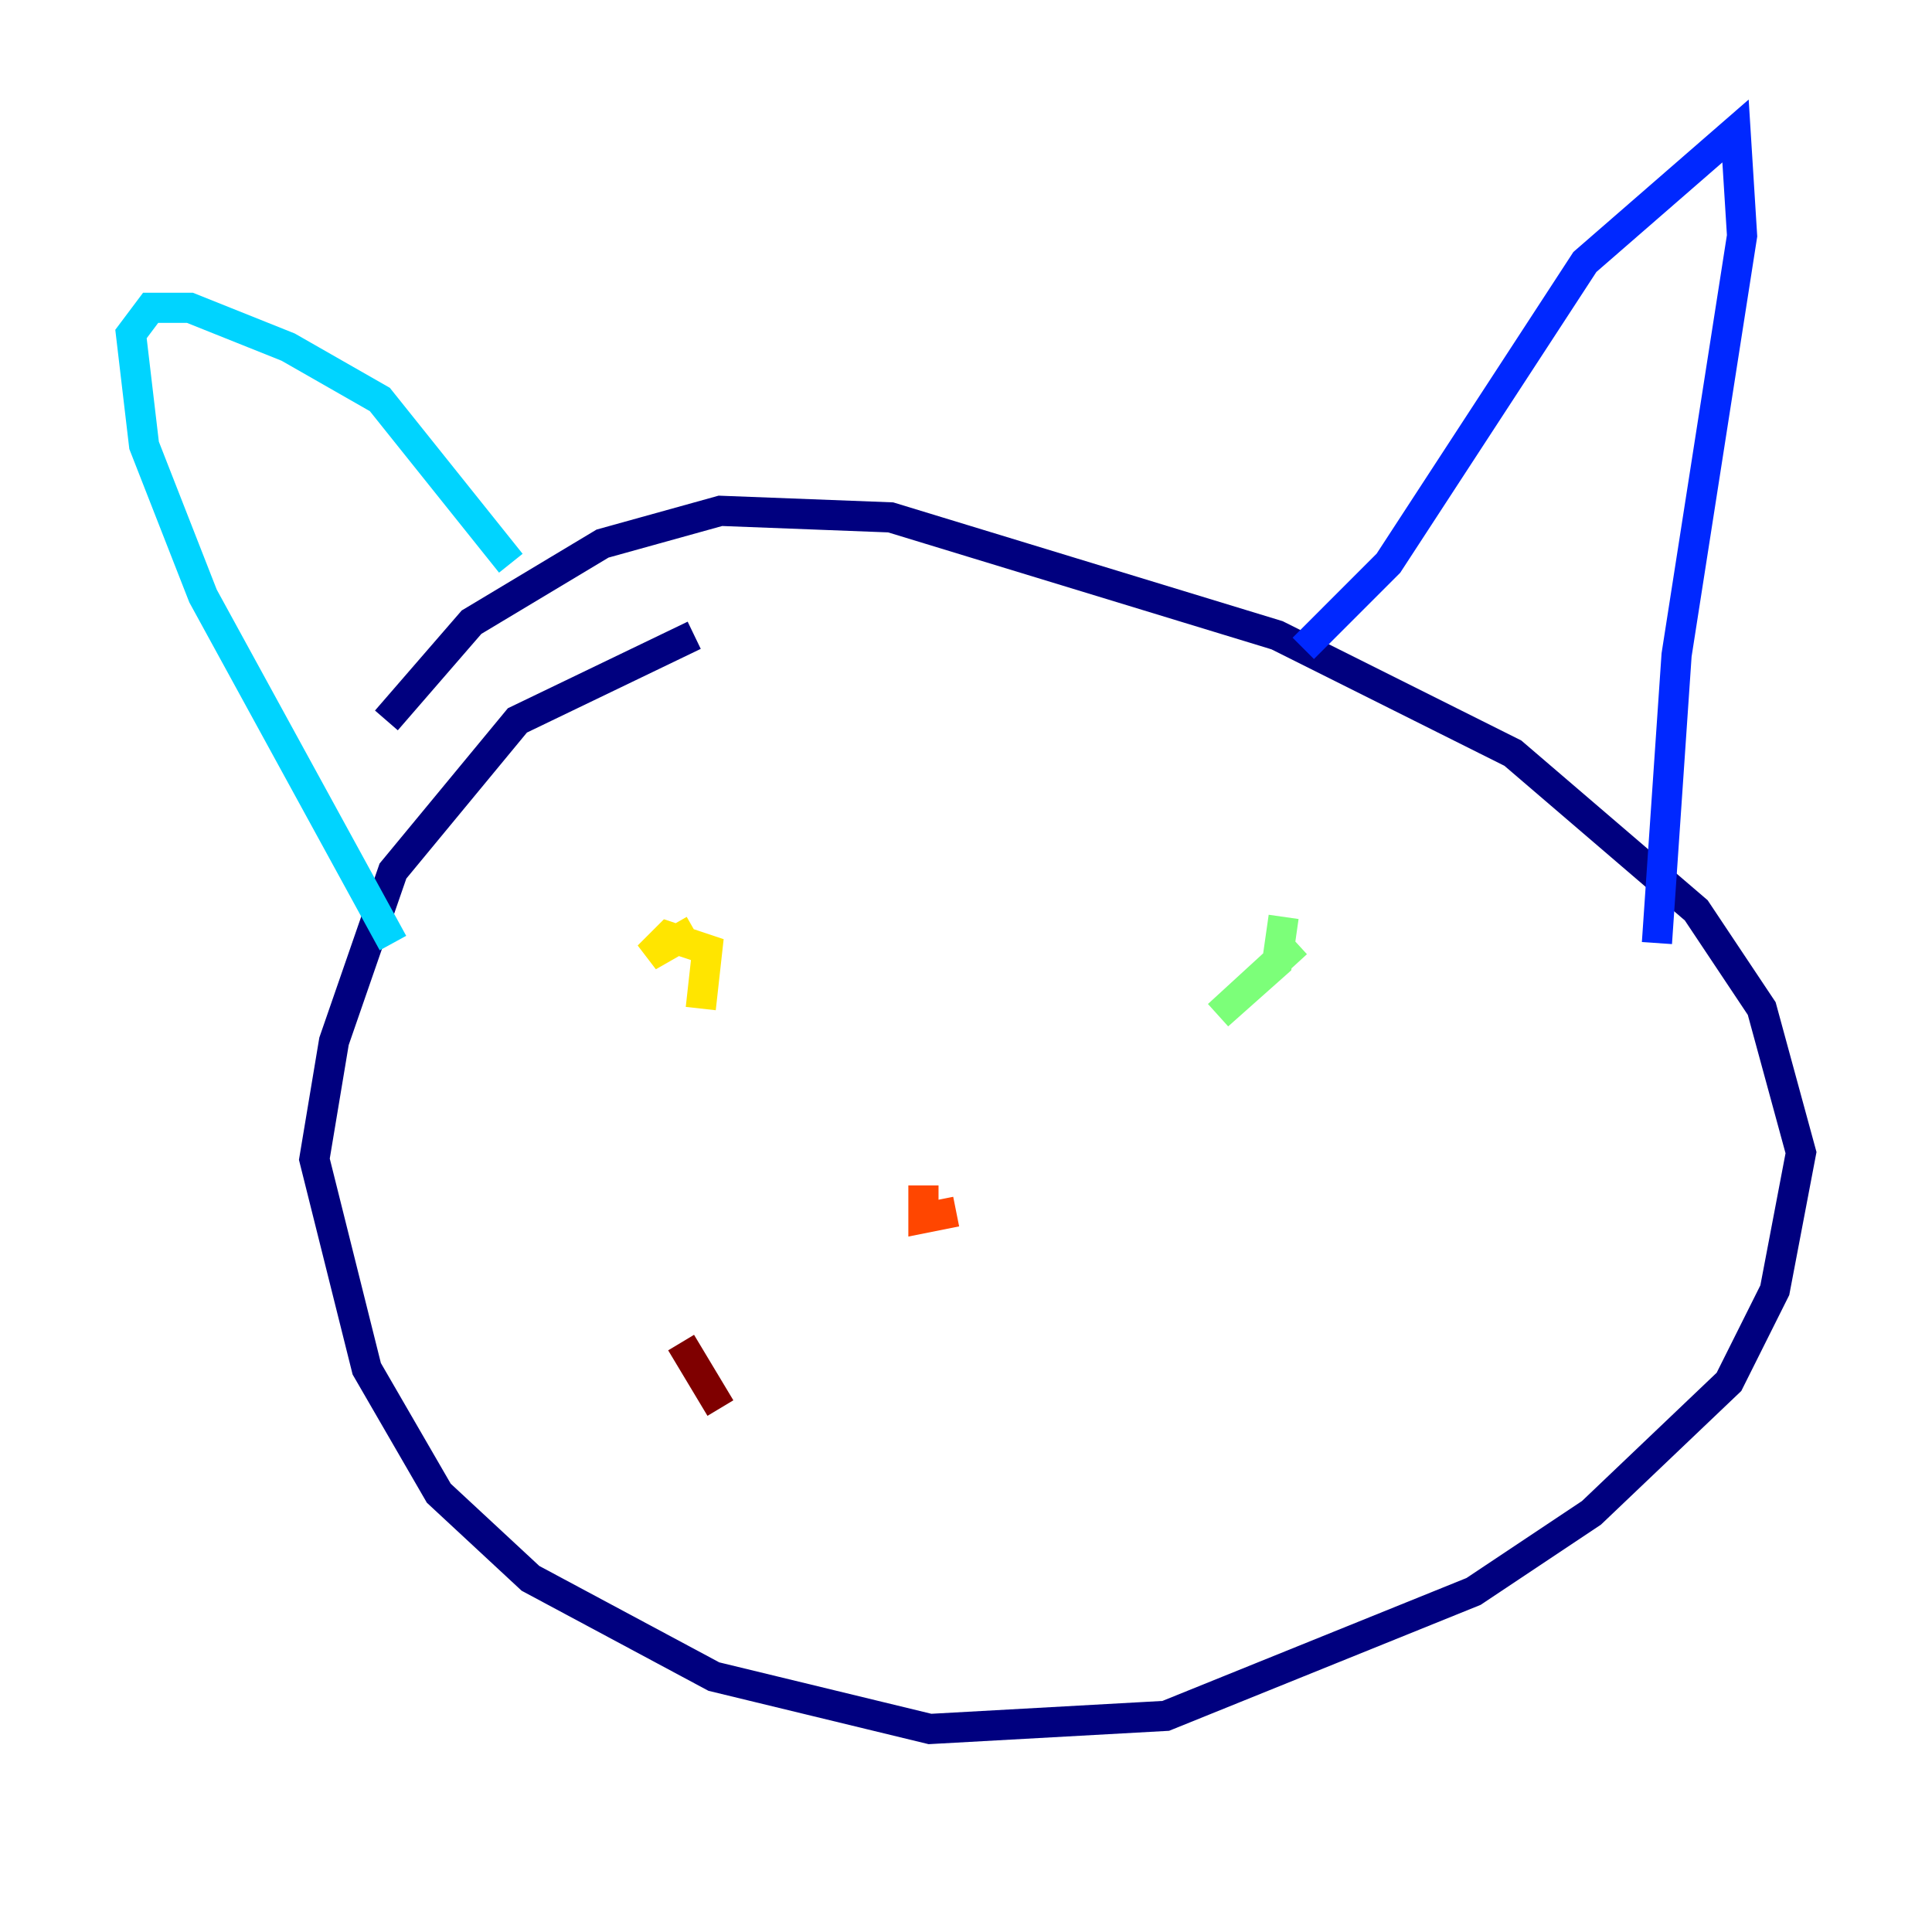<?xml version="1.0" encoding="utf-8" ?>
<svg baseProfile="tiny" height="128" version="1.2" viewBox="0,0,128,128" width="128" xmlns="http://www.w3.org/2000/svg" xmlns:ev="http://www.w3.org/2001/xml-events" xmlns:xlink="http://www.w3.org/1999/xlink"><defs /><polyline fill="none" points="45.993,42.088 34.278,47.729 26.034,57.709 22.129,68.99 20.827,76.8 24.298,90.685 29.071,98.929 35.146,104.57 47.295,111.078 61.614,114.549 77.234,113.681 97.627,105.437 105.437,100.231 114.549,91.552 117.586,85.478 119.322,76.366 116.719,66.82 112.38,60.312 100.231,49.898 84.61,42.088 59.01,34.278 47.729,33.844 39.919,36.014 31.241,41.22 25.6,47.729" stroke="#00007f" stroke-width="2" /><polyline fill="none" points="86.346,42.956 91.986,37.315 105.003,17.356 114.983,8.678 115.417,15.62 111.078,43.39 109.776,62.481" stroke="#0028ff" stroke-width="2" /><polyline fill="none" points="33.844,37.315 25.166,26.468 19.091,22.997 12.583,20.393 9.98,20.393 8.678,22.129 9.546,29.505 13.451,39.485 26.034,62.481" stroke="#00d4ff" stroke-width="2" /><polyline fill="none" points="85.912,62.481 80.705,67.254 84.61,63.783 85.044,60.746" stroke="#7cff79" stroke-width="2" /><polyline fill="none" points="46.427,66.82 46.861,62.915 44.258,62.047 42.956,63.349 45.993,61.614" stroke="#ffe500" stroke-width="2" /><polyline fill="none" points="61.18,78.536 61.18,80.705 63.349,80.271" stroke="#ff4600" stroke-width="2" /><polyline fill="none" points="45.125,88.949 47.729,93.288" stroke="#7f0000" stroke-width="2" /></svg>
